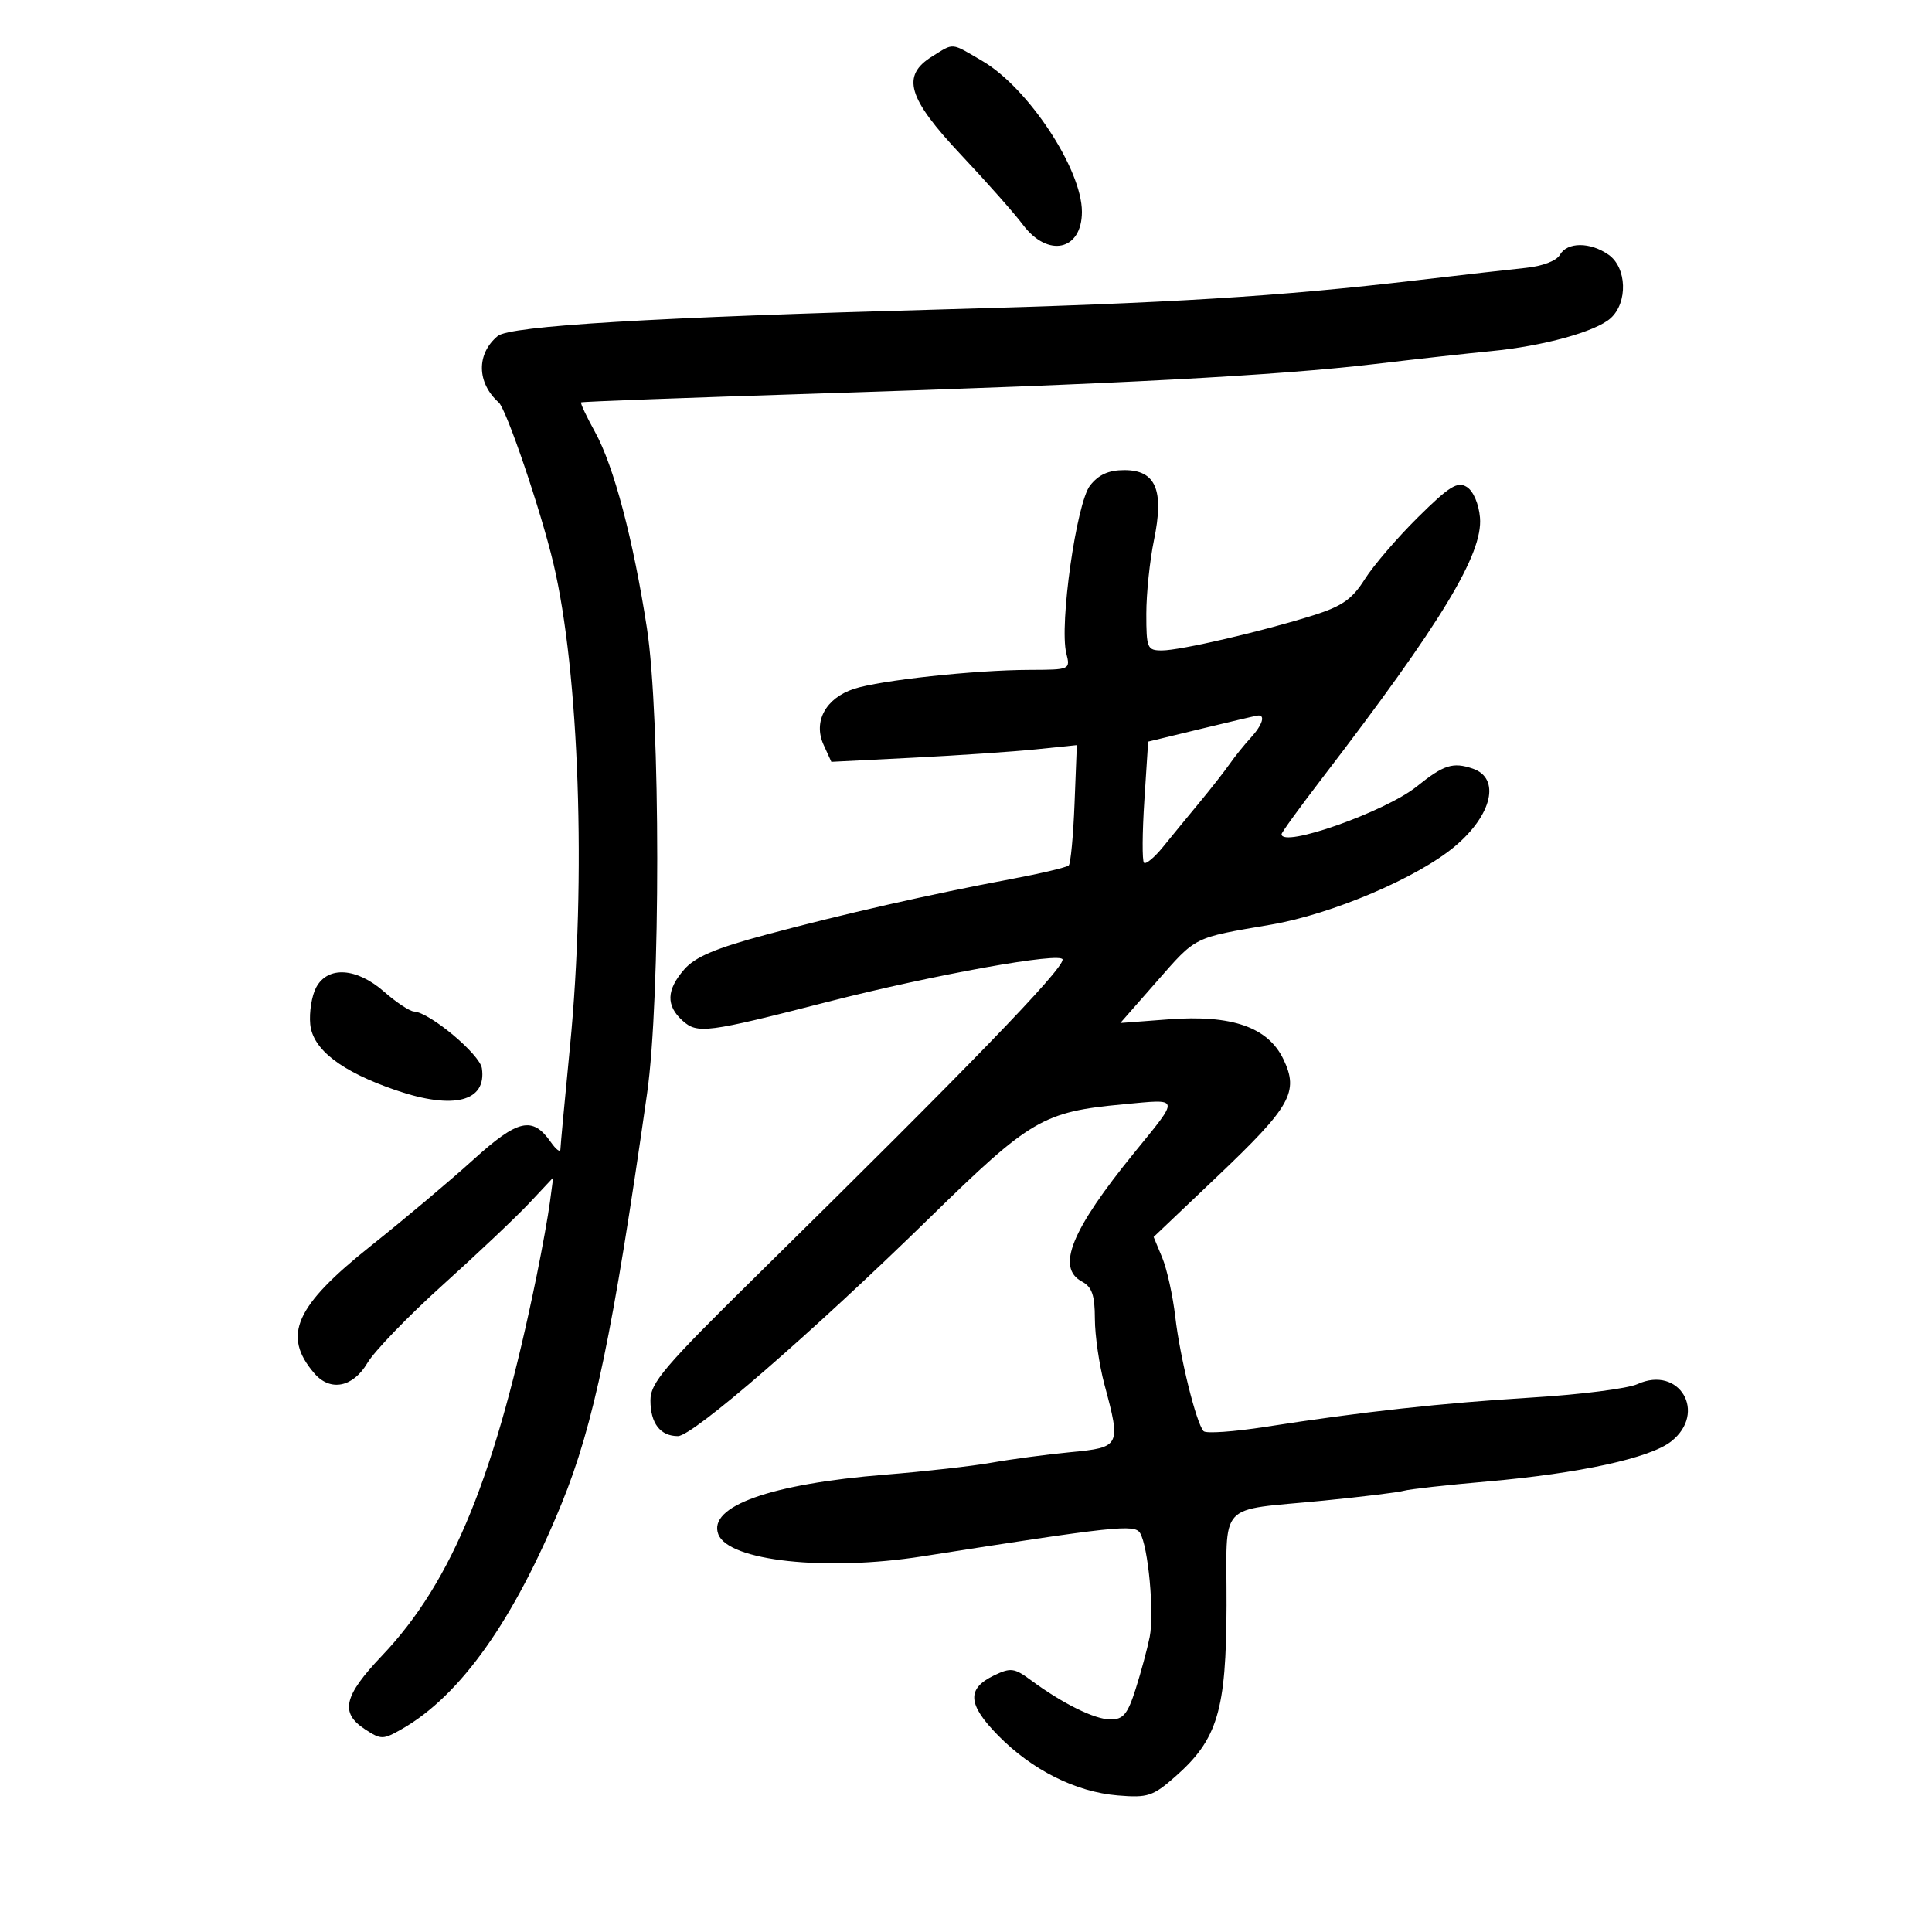 <svg xmlns="http://www.w3.org/2000/svg" width="300" height="300" viewBox="0 0 300 300" version="1.1">
	<path d="M 144.750 8.758 C 139.906 11.761, 140.920 15.208, 149.250 24.063 C 153.238 28.302, 157.547 33.171, 158.826 34.885 C 162.702 40.076, 168 38.923, 168 32.889 C 168 26.283, 159.667 13.648, 152.567 9.486 C 147.577 6.562, 148.199 6.620, 144.750 8.758 M 242.219 39.572 C 241.702 40.497, 239.519 41.331, 236.920 41.597 C 234.489 41.846, 226.875 42.712, 220 43.521 C 198.624 46.037, 181.708 47.077, 146.500 48.040 C 101.370 49.274, 79.186 50.601, 77.285 52.179 C 73.951 54.945, 74.022 59.441, 77.446 62.500 C 78.646 63.572, 83.985 79.287, 85.929 87.469 C 89.947 104.380, 91.051 136.505, 88.508 162.500 C 87.701 170.750, 87.032 177.938, 87.021 178.473 C 87.009 179.007, 86.339 178.501, 85.531 177.347 C 82.680 173.277, 80.440 173.784, 73.504 180.070 C 69.933 183.306, 62.772 189.328, 57.591 193.453 C 45.806 202.835, 43.781 207.398, 48.807 213.250 C 51.280 216.129, 54.806 215.443, 57.047 211.646 C 58.135 209.801, 63.408 204.343, 68.763 199.518 C 74.118 194.693, 80.164 188.971, 82.199 186.802 L 85.897 182.859 85.390 186.679 C 85.111 188.781, 84.194 193.875, 83.351 198 C 77.014 229.011, 70.277 245.576, 59.320 257.090 C 53.369 263.344, 52.759 265.957, 56.655 268.509 C 59.179 270.163, 59.461 270.162, 62.405 268.483 C 71.498 263.295, 79.795 251.589, 87.197 233.500 C 92.197 221.283, 95.180 206.975, 100.477 169.813 C 102.591 154.978, 102.578 111.344, 100.455 97.544 C 98.342 83.817, 95.314 72.363, 92.404 67.098 C 91.066 64.677, 90.090 62.600, 90.235 62.482 C 90.381 62.364, 106.925 61.748, 127 61.112 C 173.473 59.640, 198.383 58.318, 213.500 56.524 C 220.100 55.740, 228.200 54.841, 231.500 54.527 C 239.600 53.754, 247.789 51.501, 250.101 49.409 C 252.797 46.969, 252.619 41.547, 249.777 39.557 C 246.921 37.556, 243.344 37.563, 242.219 39.572 M 169.265 75.390 C 167.150 78.079, 164.466 97.024, 165.575 101.442 C 166.213 103.984, 166.177 104, 159.858 104.018 C 151.345 104.042, 136.636 105.635, 132.584 106.972 C 128.214 108.414, 126.244 112.046, 127.882 115.640 L 129.093 118.298 141.796 117.655 C 148.783 117.302, 157.360 116.718, 160.855 116.358 L 167.210 115.703 166.855 124.769 C 166.660 129.756, 166.254 134.081, 165.954 134.381 C 165.653 134.681, 161.603 135.639, 156.954 136.511 C 144.555 138.835, 130.902 141.934, 119 145.127 C 111.110 147.243, 107.941 148.586, 106.250 150.528 C 103.477 153.712, 103.394 156.141, 105.977 158.480 C 108.288 160.570, 109.727 160.385, 128.500 155.571 C 144.887 151.369, 165 147.751, 165 149.004 C 165 150.612, 150.437 165.658, 117.670 197.906 C 103.124 212.222, 101 214.713, 101 217.456 C 101 221.017, 102.526 223, 105.266 223 C 107.600 223, 126.100 206.950, 144.500 188.960 C 160.024 173.784, 161.978 172.641, 174.390 171.478 C 183.366 170.637, 183.268 170.210, 176.120 179 C 166.336 191.030, 163.975 196.846, 168 199 C 169.563 199.836, 170.003 201.101, 170.012 204.785 C 170.018 207.378, 170.688 211.975, 171.500 215 C 174.072 224.583, 173.991 224.745, 166.250 225.491 C 162.537 225.848, 157.025 226.581, 154 227.119 C 150.975 227.658, 143.550 228.495, 137.500 228.980 C 119.640 230.411, 109.872 233.898, 111.541 238.247 C 113.130 242.387, 128.254 244.023, 143.217 241.672 C 173.086 236.980, 176.165 236.649, 177.021 238.034 C 178.295 240.095, 179.261 250.501, 178.521 254.194 C 178.157 256.012, 177.180 259.637, 176.349 262.250 C 175.103 266.170, 174.422 267, 172.450 267 C 169.990 267, 164.987 264.529, 160.037 260.869 C 157.506 258.998, 156.929 258.925, 154.372 260.151 C 150.080 262.207, 150.237 264.647, 154.972 269.471 C 160.250 274.849, 167.046 278.256, 173.574 278.798 C 178.220 279.183, 179.019 278.922, 182.468 275.894 C 189.072 270.096, 190.409 265.643, 190.458 249.296 C 190.507 232.785, 188.764 234.671, 205.500 233.015 C 211.550 232.416, 217.175 231.727, 218 231.483 C 218.825 231.239, 224.660 230.589, 230.966 230.040 C 245.248 228.795, 256.212 226.408, 259.490 223.829 C 265.144 219.382, 260.781 211.956, 254.260 214.927 C 252.753 215.614, 245.441 216.547, 238.010 217.001 C 223.835 217.866, 211.522 219.219, 196.528 221.557 C 191.594 222.327, 187.256 222.629, 186.889 222.228 C 185.751 220.987, 183.229 210.800, 182.500 204.500 C 182.118 201.200, 181.204 197.055, 180.469 195.288 L 179.134 192.076 189.050 182.647 C 200.444 171.813, 201.714 169.566, 199.301 164.505 C 196.914 159.499, 191.293 157.538, 181.463 158.281 L 173.964 158.849 179.569 152.464 C 185.828 145.335, 185.178 145.660, 197.365 143.576 C 206.826 141.958, 220.123 136.292, 225.935 131.401 C 231.723 126.531, 233.025 120.826, 228.686 119.351 C 225.602 118.303, 224.191 118.753, 219.997 122.122 C 215.095 126.062, 199 131.740, 199 129.529 C 199 129.271, 201.813 125.391, 205.250 120.907 C 223.838 96.664, 230.291 86.013, 229.811 80.367 C 229.631 78.241, 228.772 76.247, 227.766 75.617 C 226.321 74.711, 225.059 75.494, 220.184 80.318 C 216.967 83.501, 213.247 87.833, 211.918 89.945 C 209.981 93.021, 208.407 94.130, 204 95.524 C 196.111 98.020, 183.286 101, 180.437 101 C 178.140 101, 178 100.673, 178 95.310 C 178 92.181, 178.534 87.033, 179.188 83.870 C 180.792 76.102, 179.481 73, 174.594 73 C 172.149 73, 170.598 73.695, 169.265 75.390 M 186.393 113.197 L 178.286 115.160 177.694 124.297 C 177.368 129.323, 177.342 133.675, 177.636 133.968 C 177.930 134.260, 179.264 133.150, 180.601 131.500 C 181.937 129.850, 184.487 126.743, 186.266 124.596 C 188.044 122.449, 190.159 119.749, 190.965 118.596 C 191.771 117.443, 193.233 115.628, 194.215 114.561 C 196.063 112.554, 196.556 110.913, 195.250 111.117 C 194.838 111.181, 190.852 112.117, 186.393 113.197 M 49.093 153.327 C 48.408 154.607, 47.994 157.180, 48.174 159.046 C 48.550 162.960, 53.015 166.395, 61.500 169.299 C 70.456 172.364, 75.585 171.049, 74.827 165.883 C 74.507 163.702, 66.732 157.200, 64.285 157.066 C 63.616 157.030, 61.532 155.650, 59.653 154 C 55.378 150.246, 50.894 149.961, 49.093 153.327" stroke="none" fill="black" fill-rule="evenodd"/>
</svg>